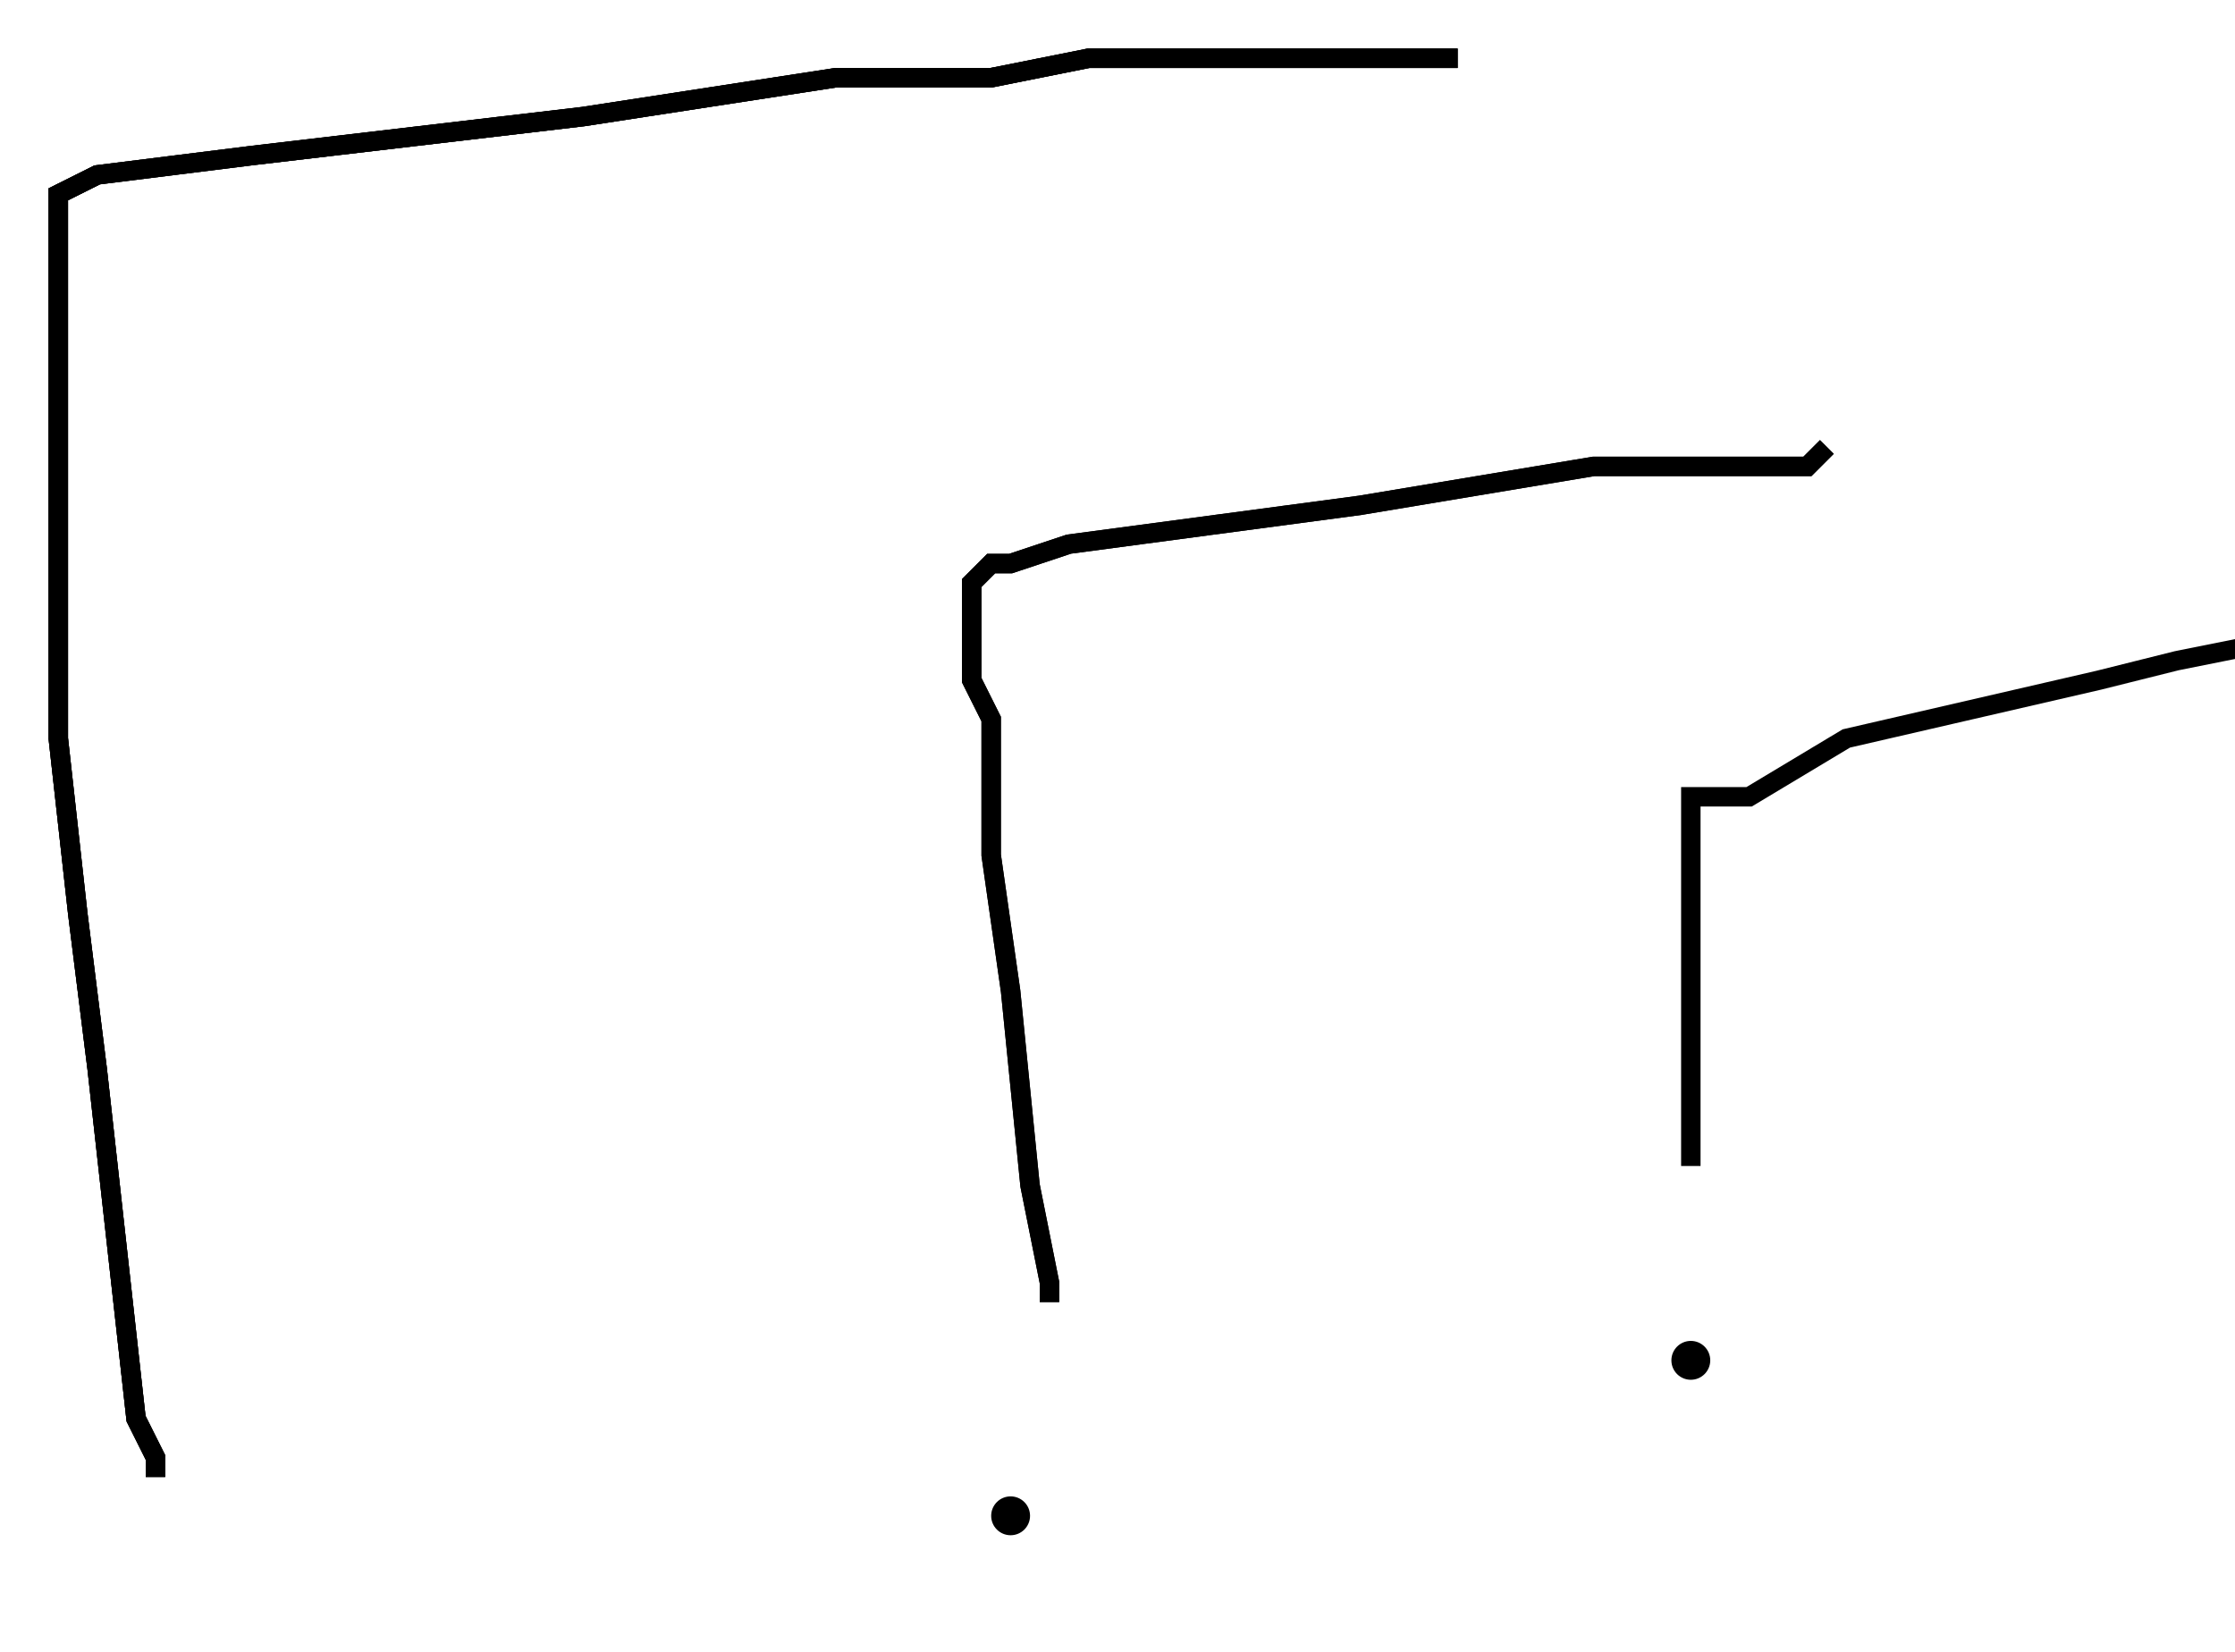 <?xml version="1.0" encoding="utf-8" ?>
<svg baseProfile="tiny" height="85" version="1.2" viewBox="-3 -3 115 85" width="115" xmlns="http://www.w3.org/2000/svg" xmlns:ev="http://www.w3.org/2001/xml-events" xmlns:xlink="http://www.w3.org/1999/xlink"><defs /><circle cx="6" cy="85" fill="black" r="1" /><path d="M5 73 L5 72 L4 70 L3 61 L2 52 L1 44 L0 35 L0 29 L0 21 L0 16 L0 13 L0 9 L0 8 L0 7 L2 6 L10 5 L27 3 L40 1 L48 1 L53 0 L58 0 L65 0 L69 0 L72 0 " fill="none" stroke="black" /><circle cx="49" cy="75" fill="black" r="1" /><path d="M5 73 L5 72 L4 70 L3 61 L2 52 L1 44 L0 35 L0 29 L0 21 L0 16 L0 13 L0 9 L0 8 L0 7 L2 6 L10 5 L27 3 L40 1 L48 1 L53 0 L58 0 L65 0 L69 0 L72 0 M51 64 L51 63 L50 58 L49 48 L48 41 L48 38 L48 36 L48 34 L47 32 L47 31 L47 30 L47 29 L47 28 L47 27 L48 26 L49 26 L52 25 L67 23 L79 21 L88 21 L89 21 L90 21 L91 20 " fill="none" stroke="black" /><circle cx="84" cy="67" fill="black" r="1" /><path d="M5 73 L5 72 L4 70 L3 61 L2 52 L1 44 L0 35 L0 29 L0 21 L0 16 L0 13 L0 9 L0 8 L0 7 L2 6 L10 5 L27 3 L40 1 L48 1 L53 0 L58 0 L65 0 L69 0 L72 0 M51 64 L51 63 L50 58 L49 48 L48 41 L48 38 L48 36 L48 34 L47 32 L47 31 L47 30 L47 29 L47 28 L47 27 L48 26 L49 26 L52 25 L67 23 L79 21 L88 21 L89 21 L90 21 L91 20 M84 57 L84 56 L84 54 L84 51 L84 47 L84 45 L84 41 L84 39 L84 38 L85 38 L87 38 L92 35 L105 32 L109 31 L114 30 L115 30 " fill="none" stroke="black" /></svg>